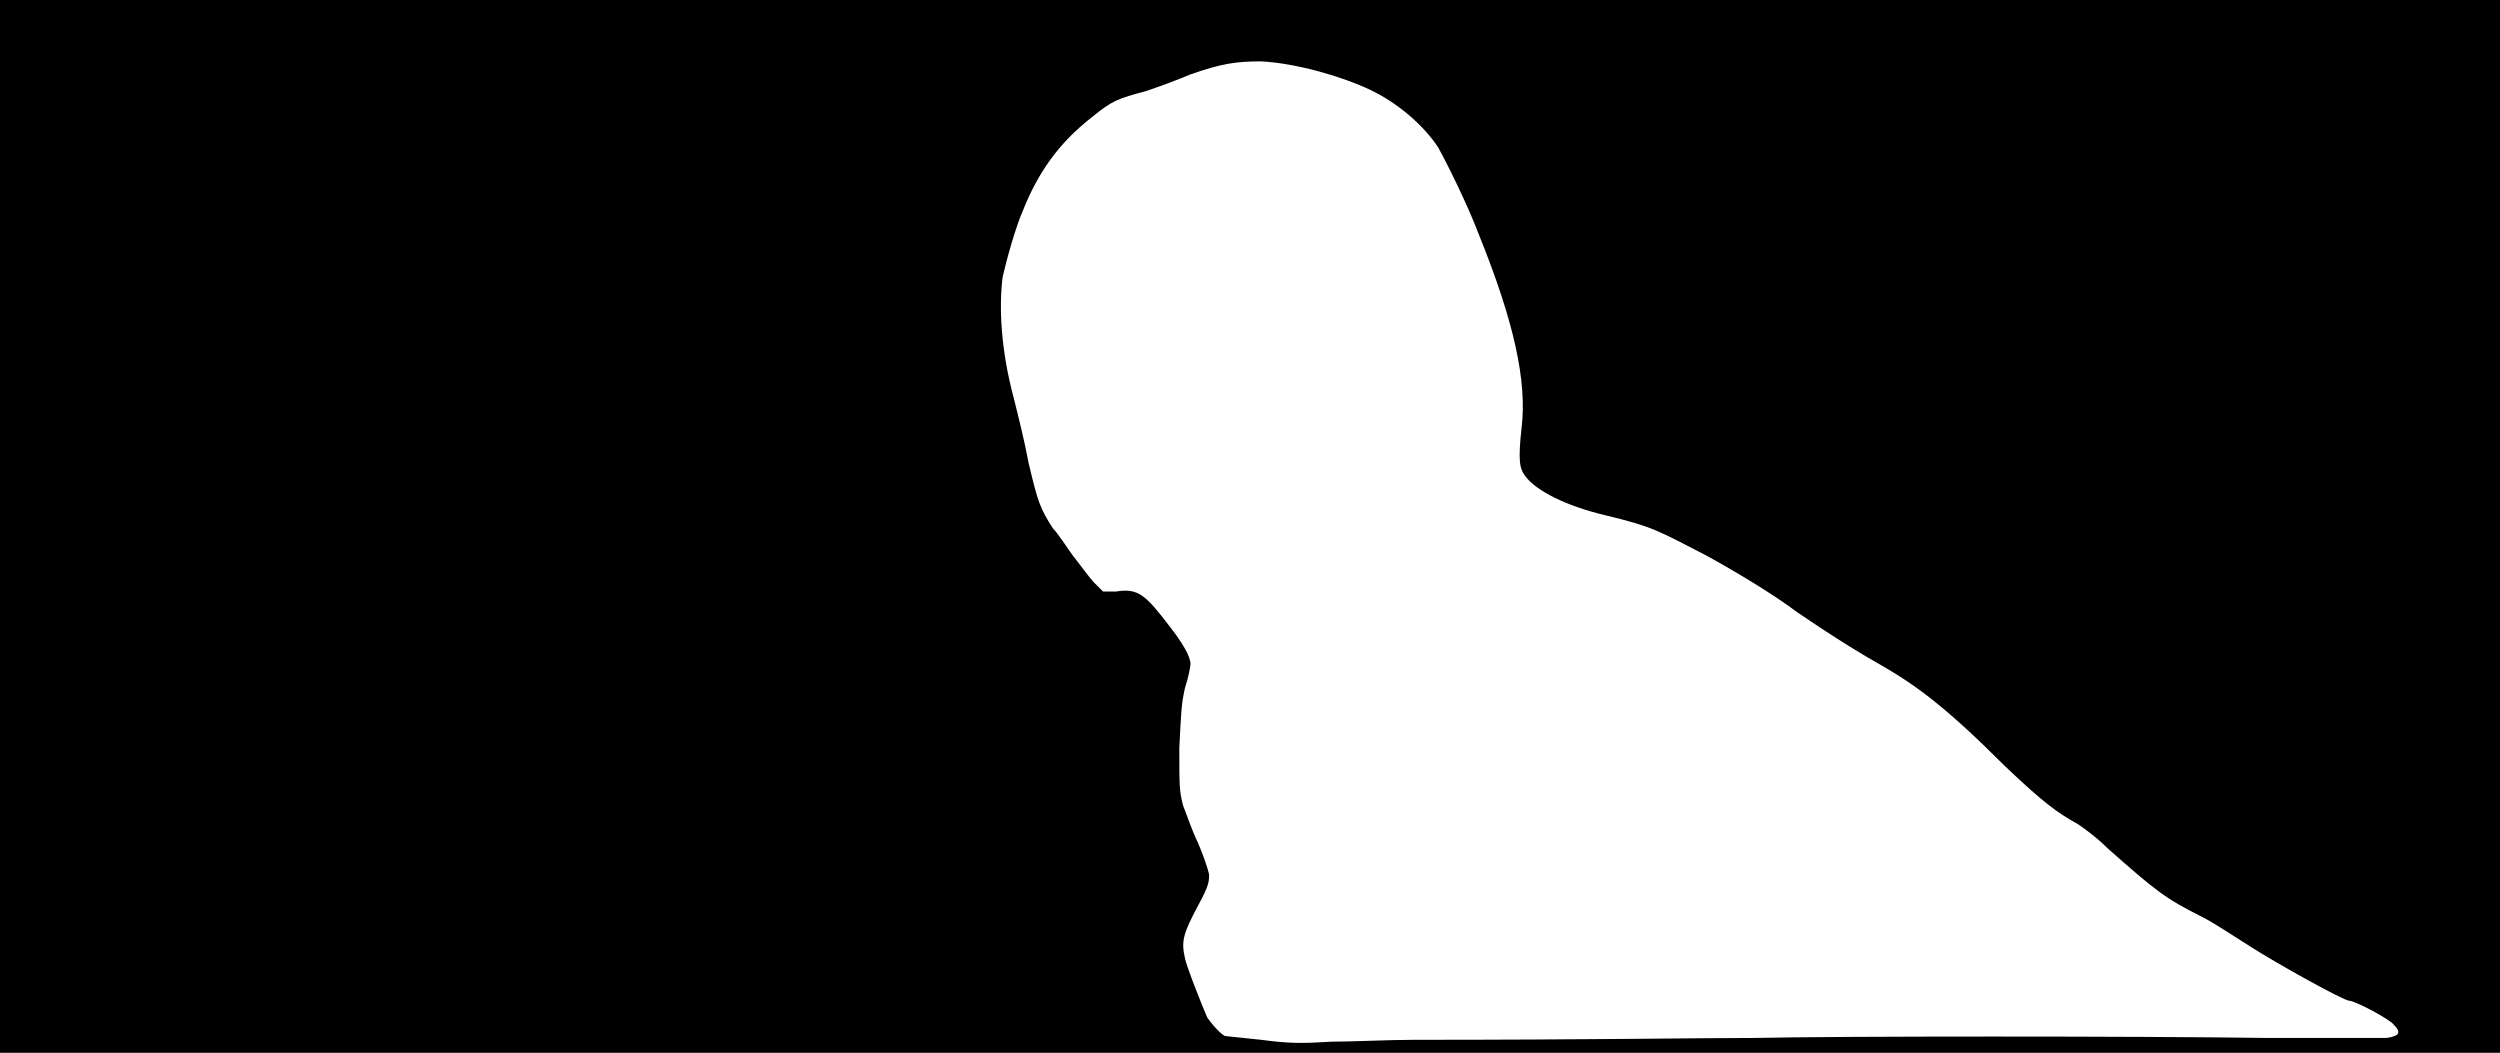 <svg xmlns="http://www.w3.org/2000/svg" width="1344" height="566"><path d="M0 283V0h1344v566H0V283m760 276c95 0 154-1 183-1 46-1 205-1 276 0h64c7-1 8-3 4-7-2-3-21-13-24-13s-39-20-53-29c-8-5-20-13-26-16-20-10-25-14-51-37-6-6-13-11-16-13-11-6-19-12-39-31-31-31-47-43-66-54-9-5-24-14-46-29-12-9-30-20-48-30-27-14-30-16-55-22-21-5-37-13-43-21-3-4-4-8-2-26 3-25-4-57-23-104-6-16-18-40-22-47-8-12-22-24-37-31s-39-14-58-15c-13 0-21 1-38 7-7 3-18 7-24 9-15 4-18 5-29 14-18 14-29 30-37 50-4 9-9 27-11 36-2 16-1 39 6 65 2 8 6 24 8 35 5 21 6 24 13 35 3 3 8 11 11 15 4 5 9 12 11 14l5 5h7c12-2 16 2 29 19 7 9 11 16 11 20 0 1-1 7-3 13-2 9-2 13-3 32 0 21 0 23 2 31 2 5 5 14 8 20 3 7 5 13 6 17 0 4 0 6-6 17-8 15-9 19-7 28 1 5 9 25 12 32 2 3 8 10 10 10 0 0 9 1 19 2 15 2 22 2 38 1 11 0 31-1 44-1z"/></svg>